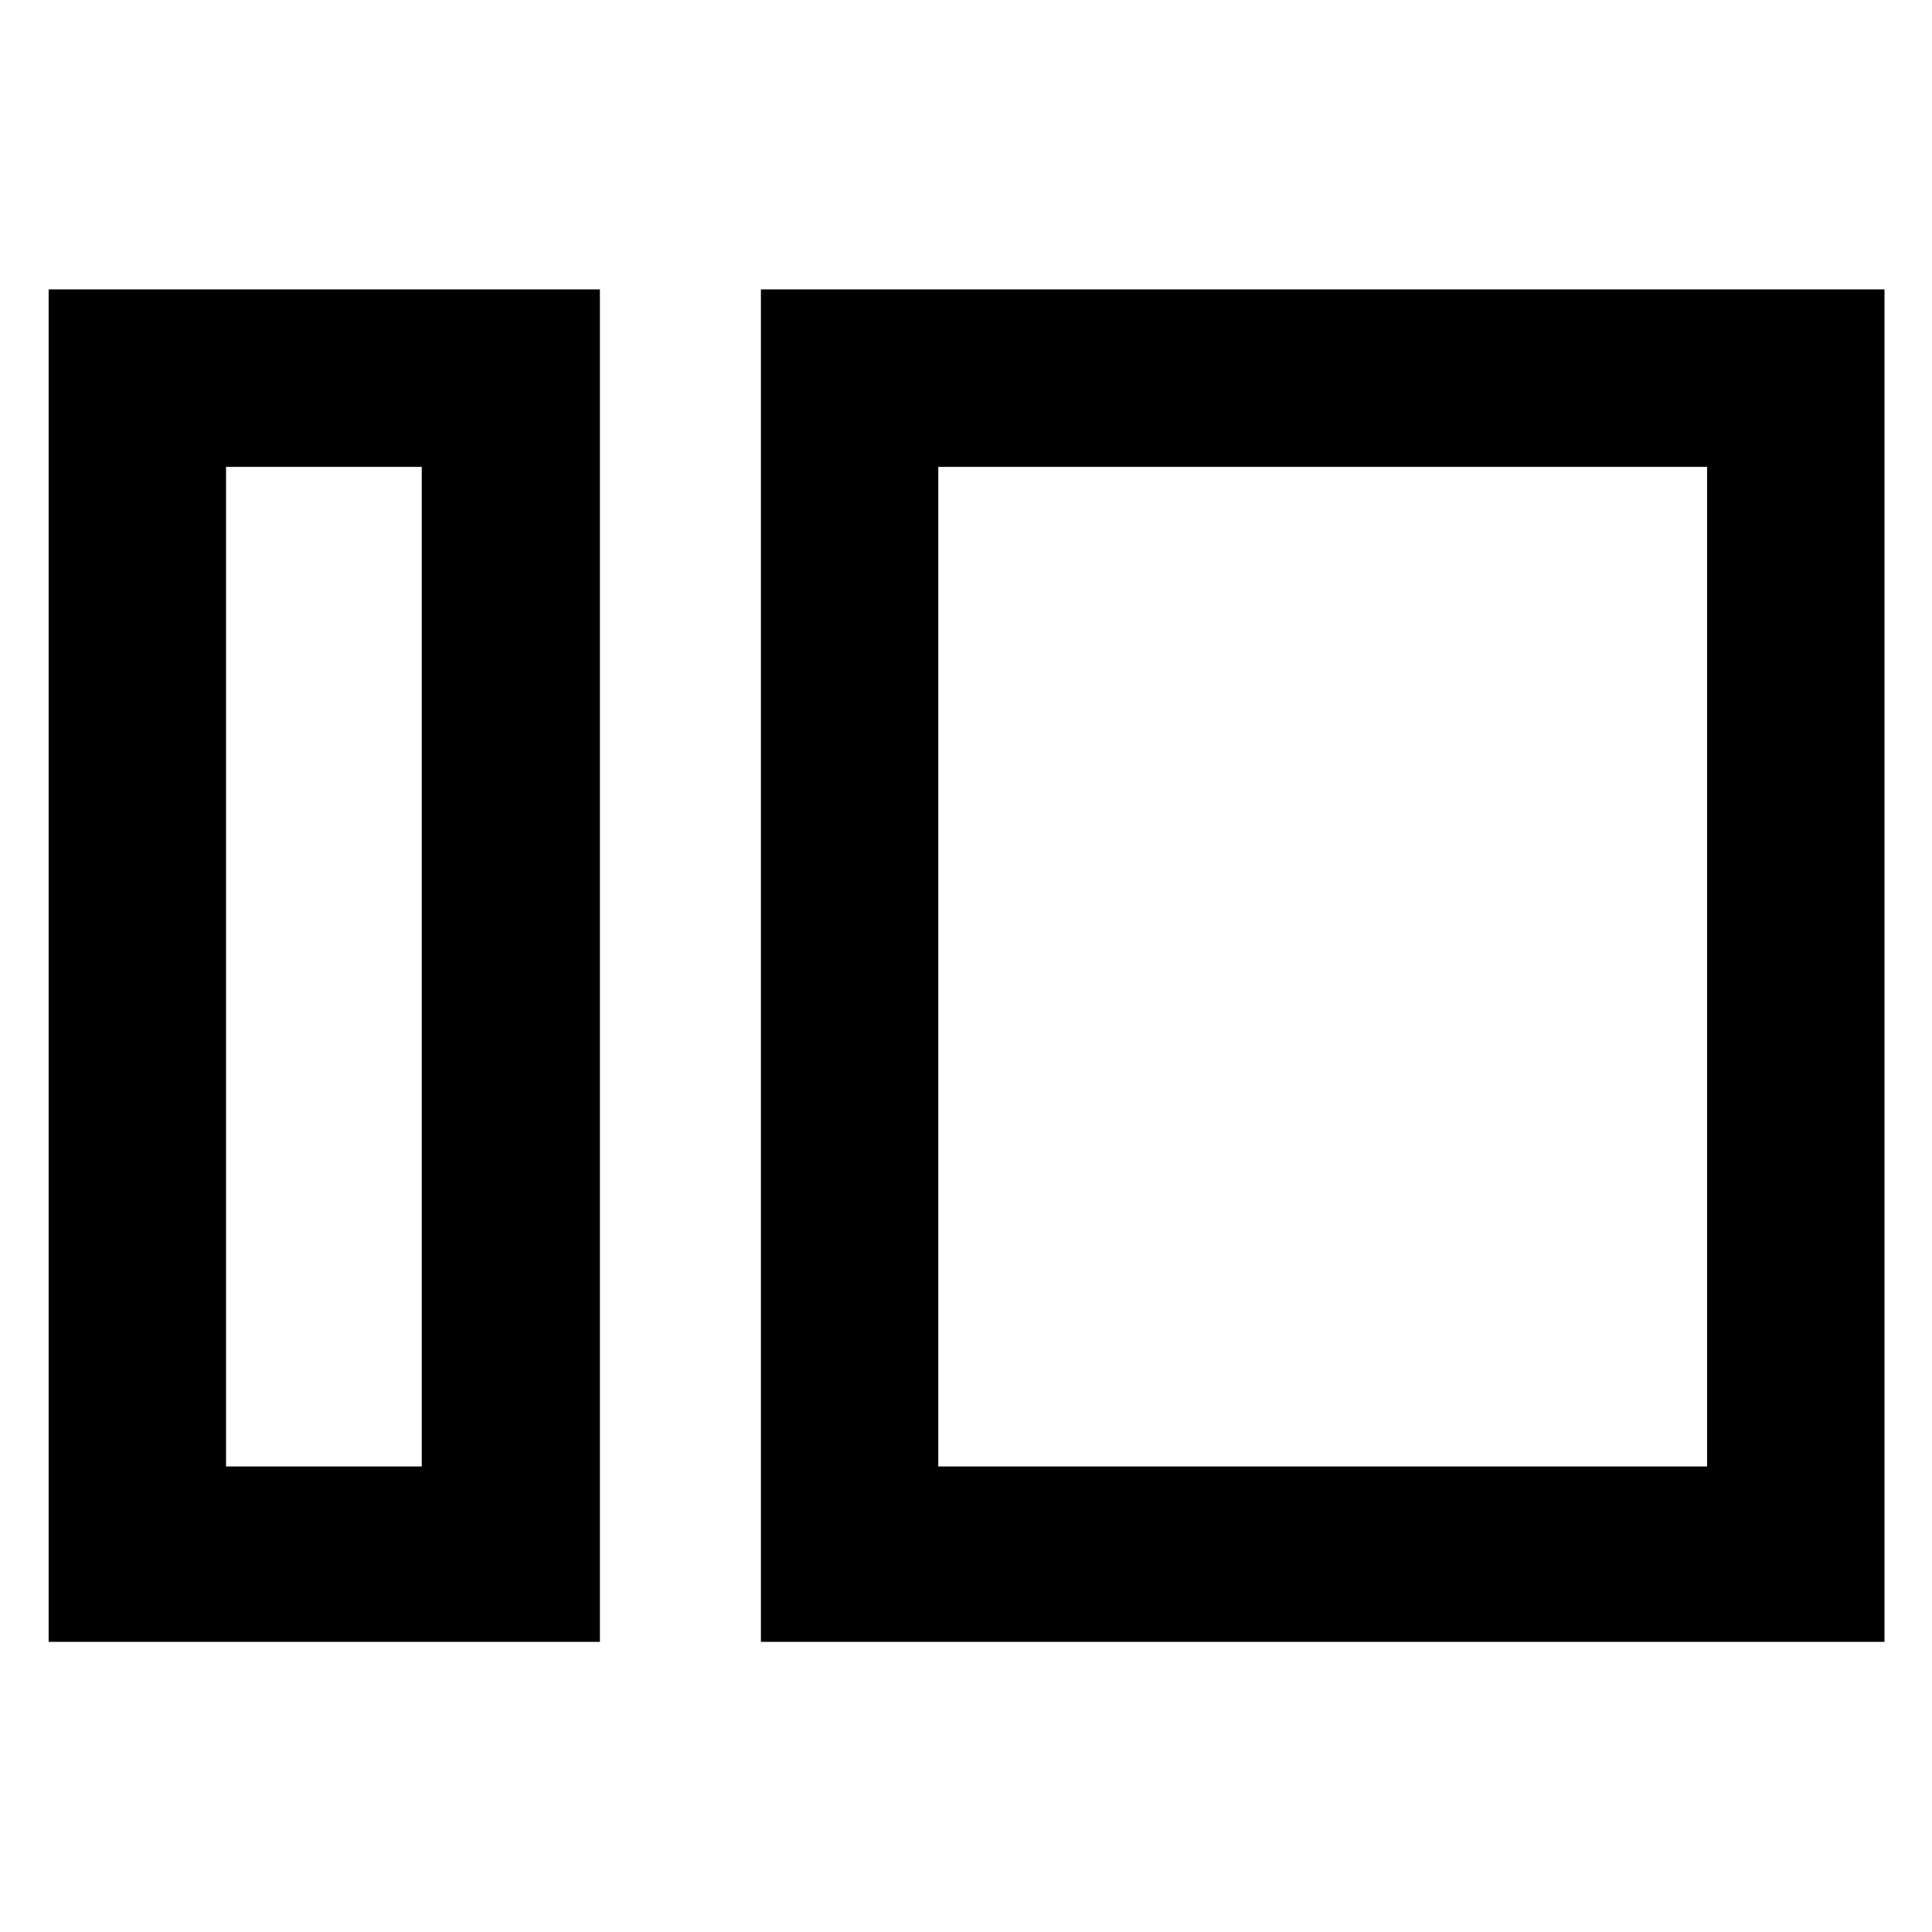 <svg xmlns="http://www.w3.org/2000/svg" height="40" viewBox="0 -960 960 960" width="40"><path d="M24.173-144.173v-672.031h273.915v672.031H24.173Zm88.146-87.146h97.246v-496.696h-97.246v496.696Zm265.769 87.146v-672.031h558.304v672.031H378.088Zm88.145-87.146h382.014v-496.696H466.233v496.696Zm-256.668 0v-496.696 496.696Zm256.668 0v-496.696 496.696Z"/></svg>
